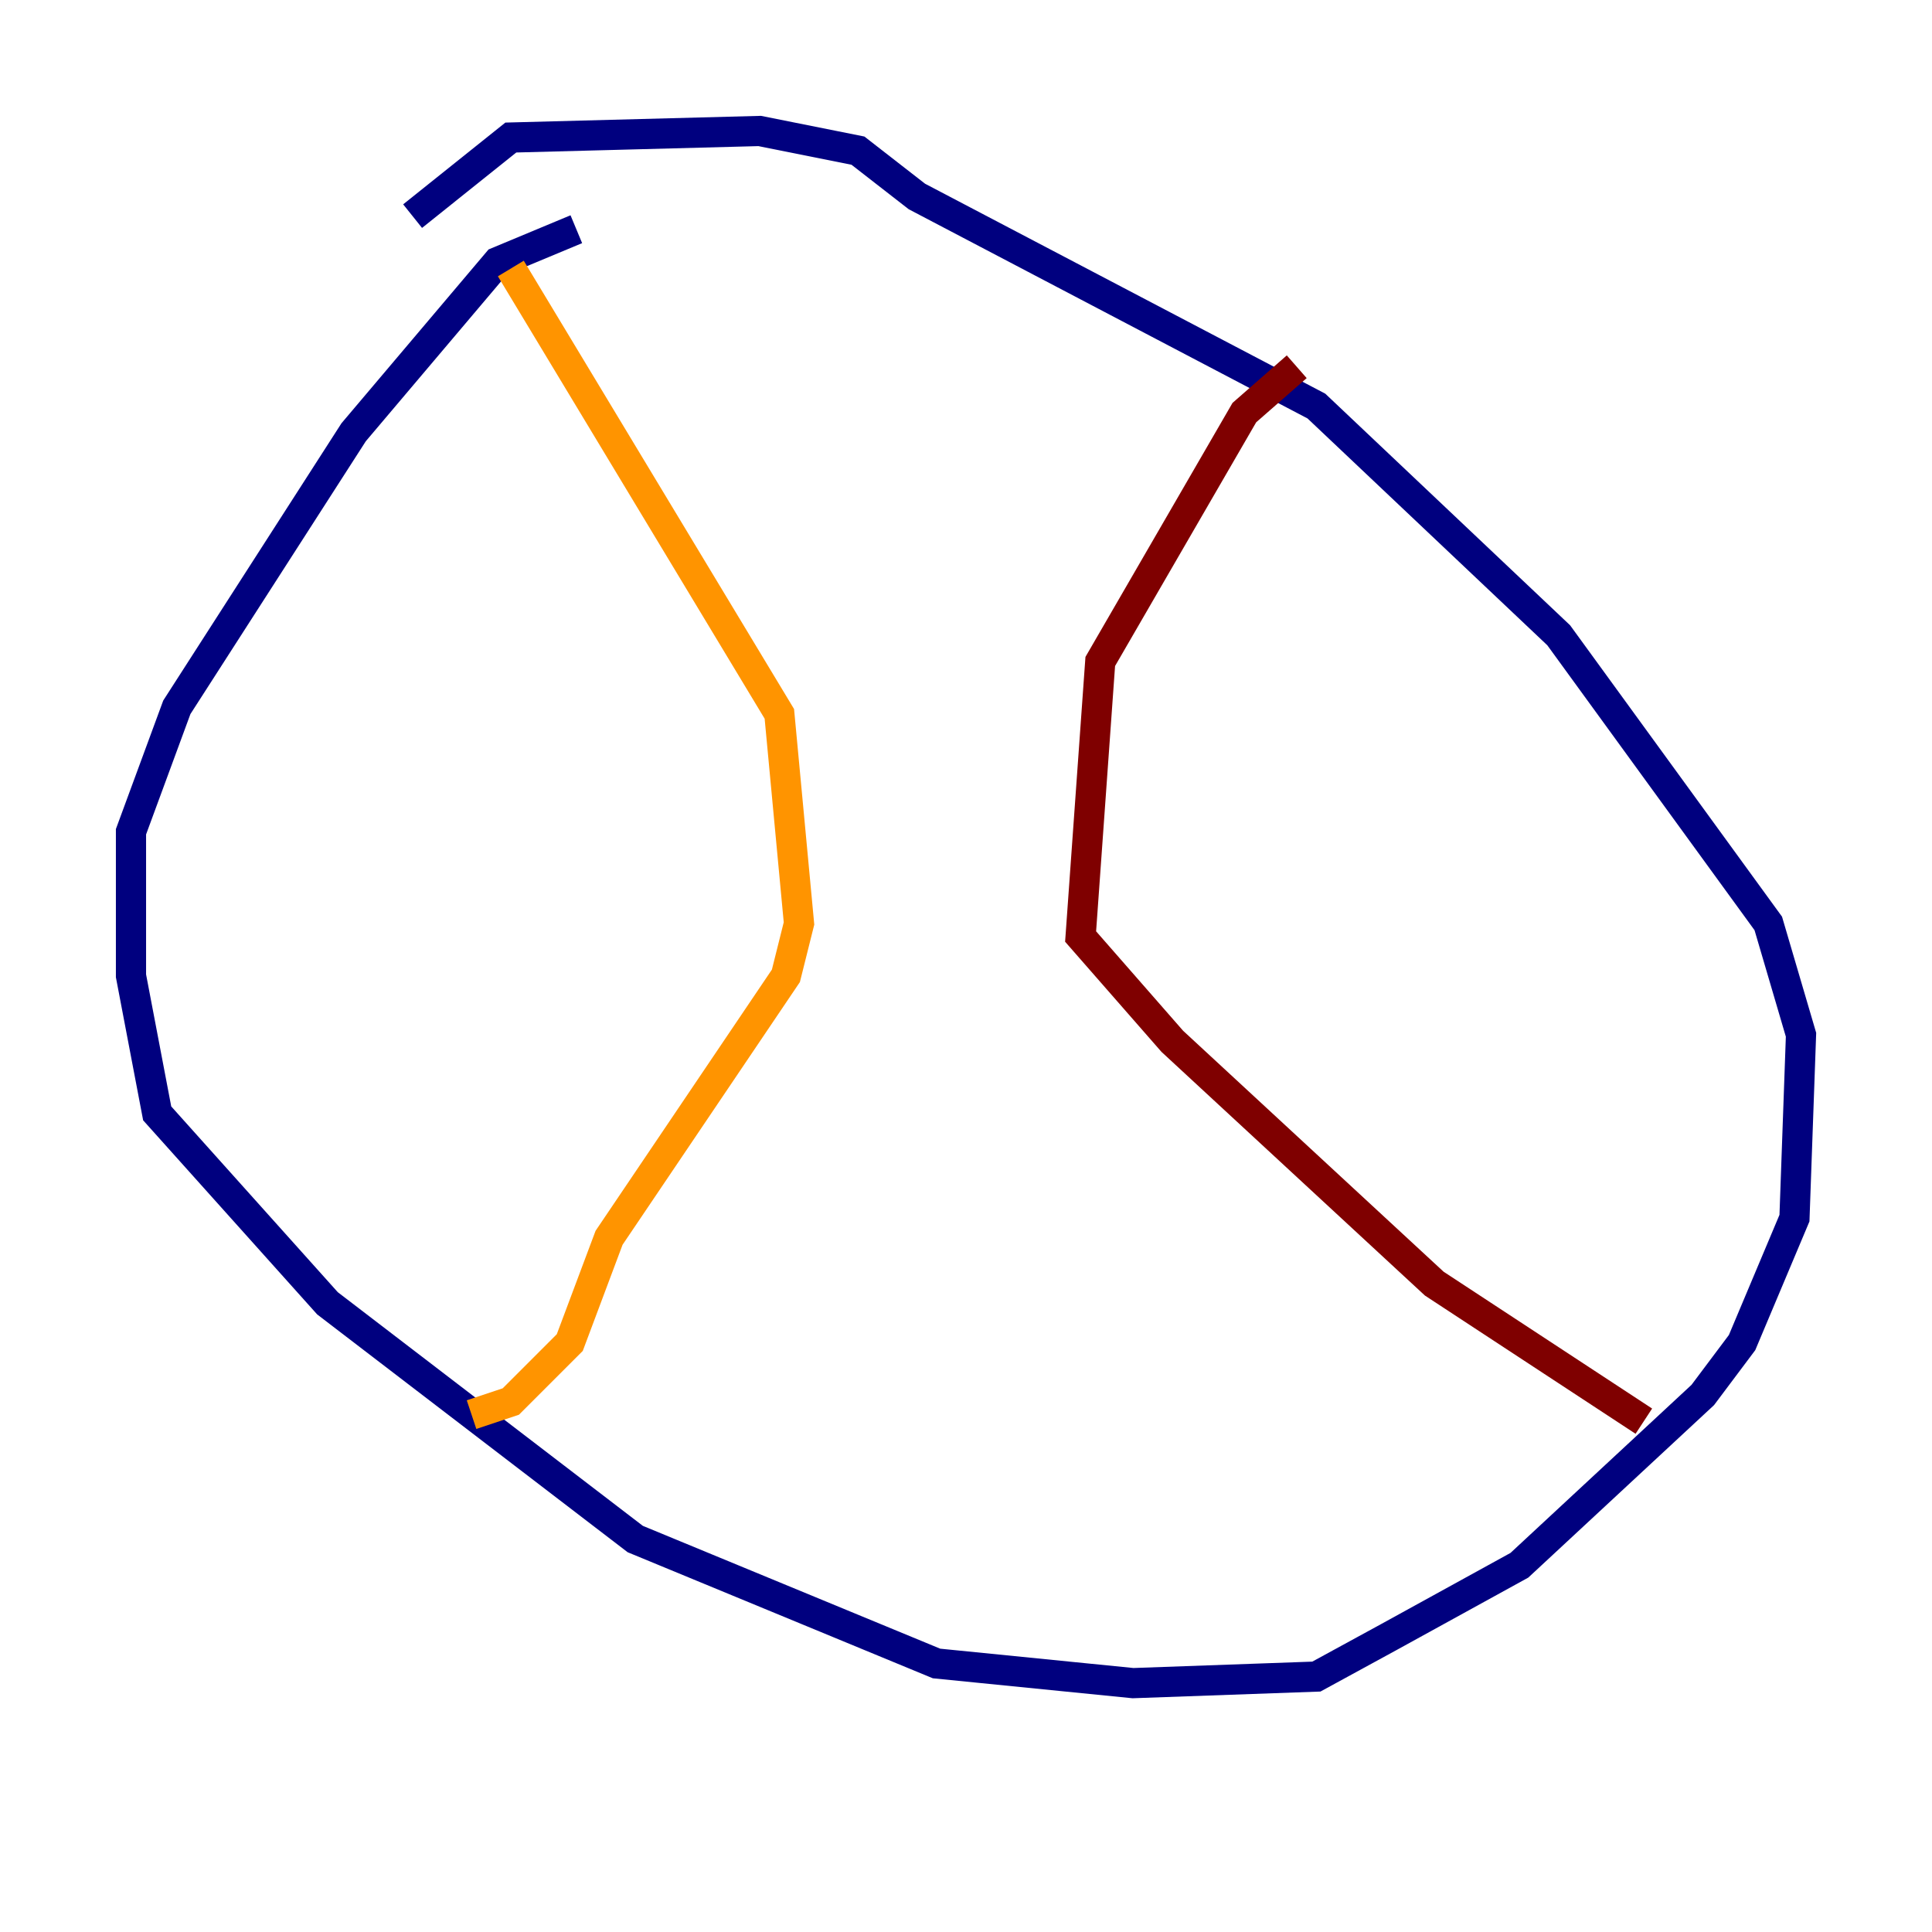 <?xml version="1.0" encoding="utf-8" ?>
<svg baseProfile="tiny" height="128" version="1.2" viewBox="0,0,128,128" width="128" xmlns="http://www.w3.org/2000/svg" xmlns:ev="http://www.w3.org/2001/xml-events" xmlns:xlink="http://www.w3.org/1999/xlink"><defs /><polyline fill="none" points="38.183,15.186 32.976,17.356 23.43,28.637 11.715,46.861 8.678,55.105 8.678,64.651 10.414,73.763 21.695,86.346 42.088,101.966 62.047,110.21 75.064,111.512 87.214,111.078 91.986,108.475 100.664,103.702 112.814,92.42 115.417,88.949 118.888,80.705 119.322,68.556 117.153,61.18 103.268,42.088 87.214,26.902 60.746,13.017 56.841,9.98 50.332,8.678 33.844,9.112 27.336,14.319" stroke="#00007f" stroke-width="2" /><polyline fill="none" points="27.336,15.186 27.336,15.186" stroke="#0080ff" stroke-width="2" /><polyline fill="none" points="27.336,15.186 27.336,15.186" stroke="#7cff79" stroke-width="2" /><polyline fill="none" points="33.844,17.79 51.634,47.295 52.936,61.18 52.068,64.651 40.352,82.007 37.749,88.949 33.844,92.854 31.241,93.722" stroke="#ff9400" stroke-width="2" /><polyline fill="none" points="85.912,24.298 82.441,27.336 72.895,43.824 71.593,62.047 77.668,68.99 95.024,85.044 108.909,94.156" stroke="#7f0000" stroke-width="2" /></svg>